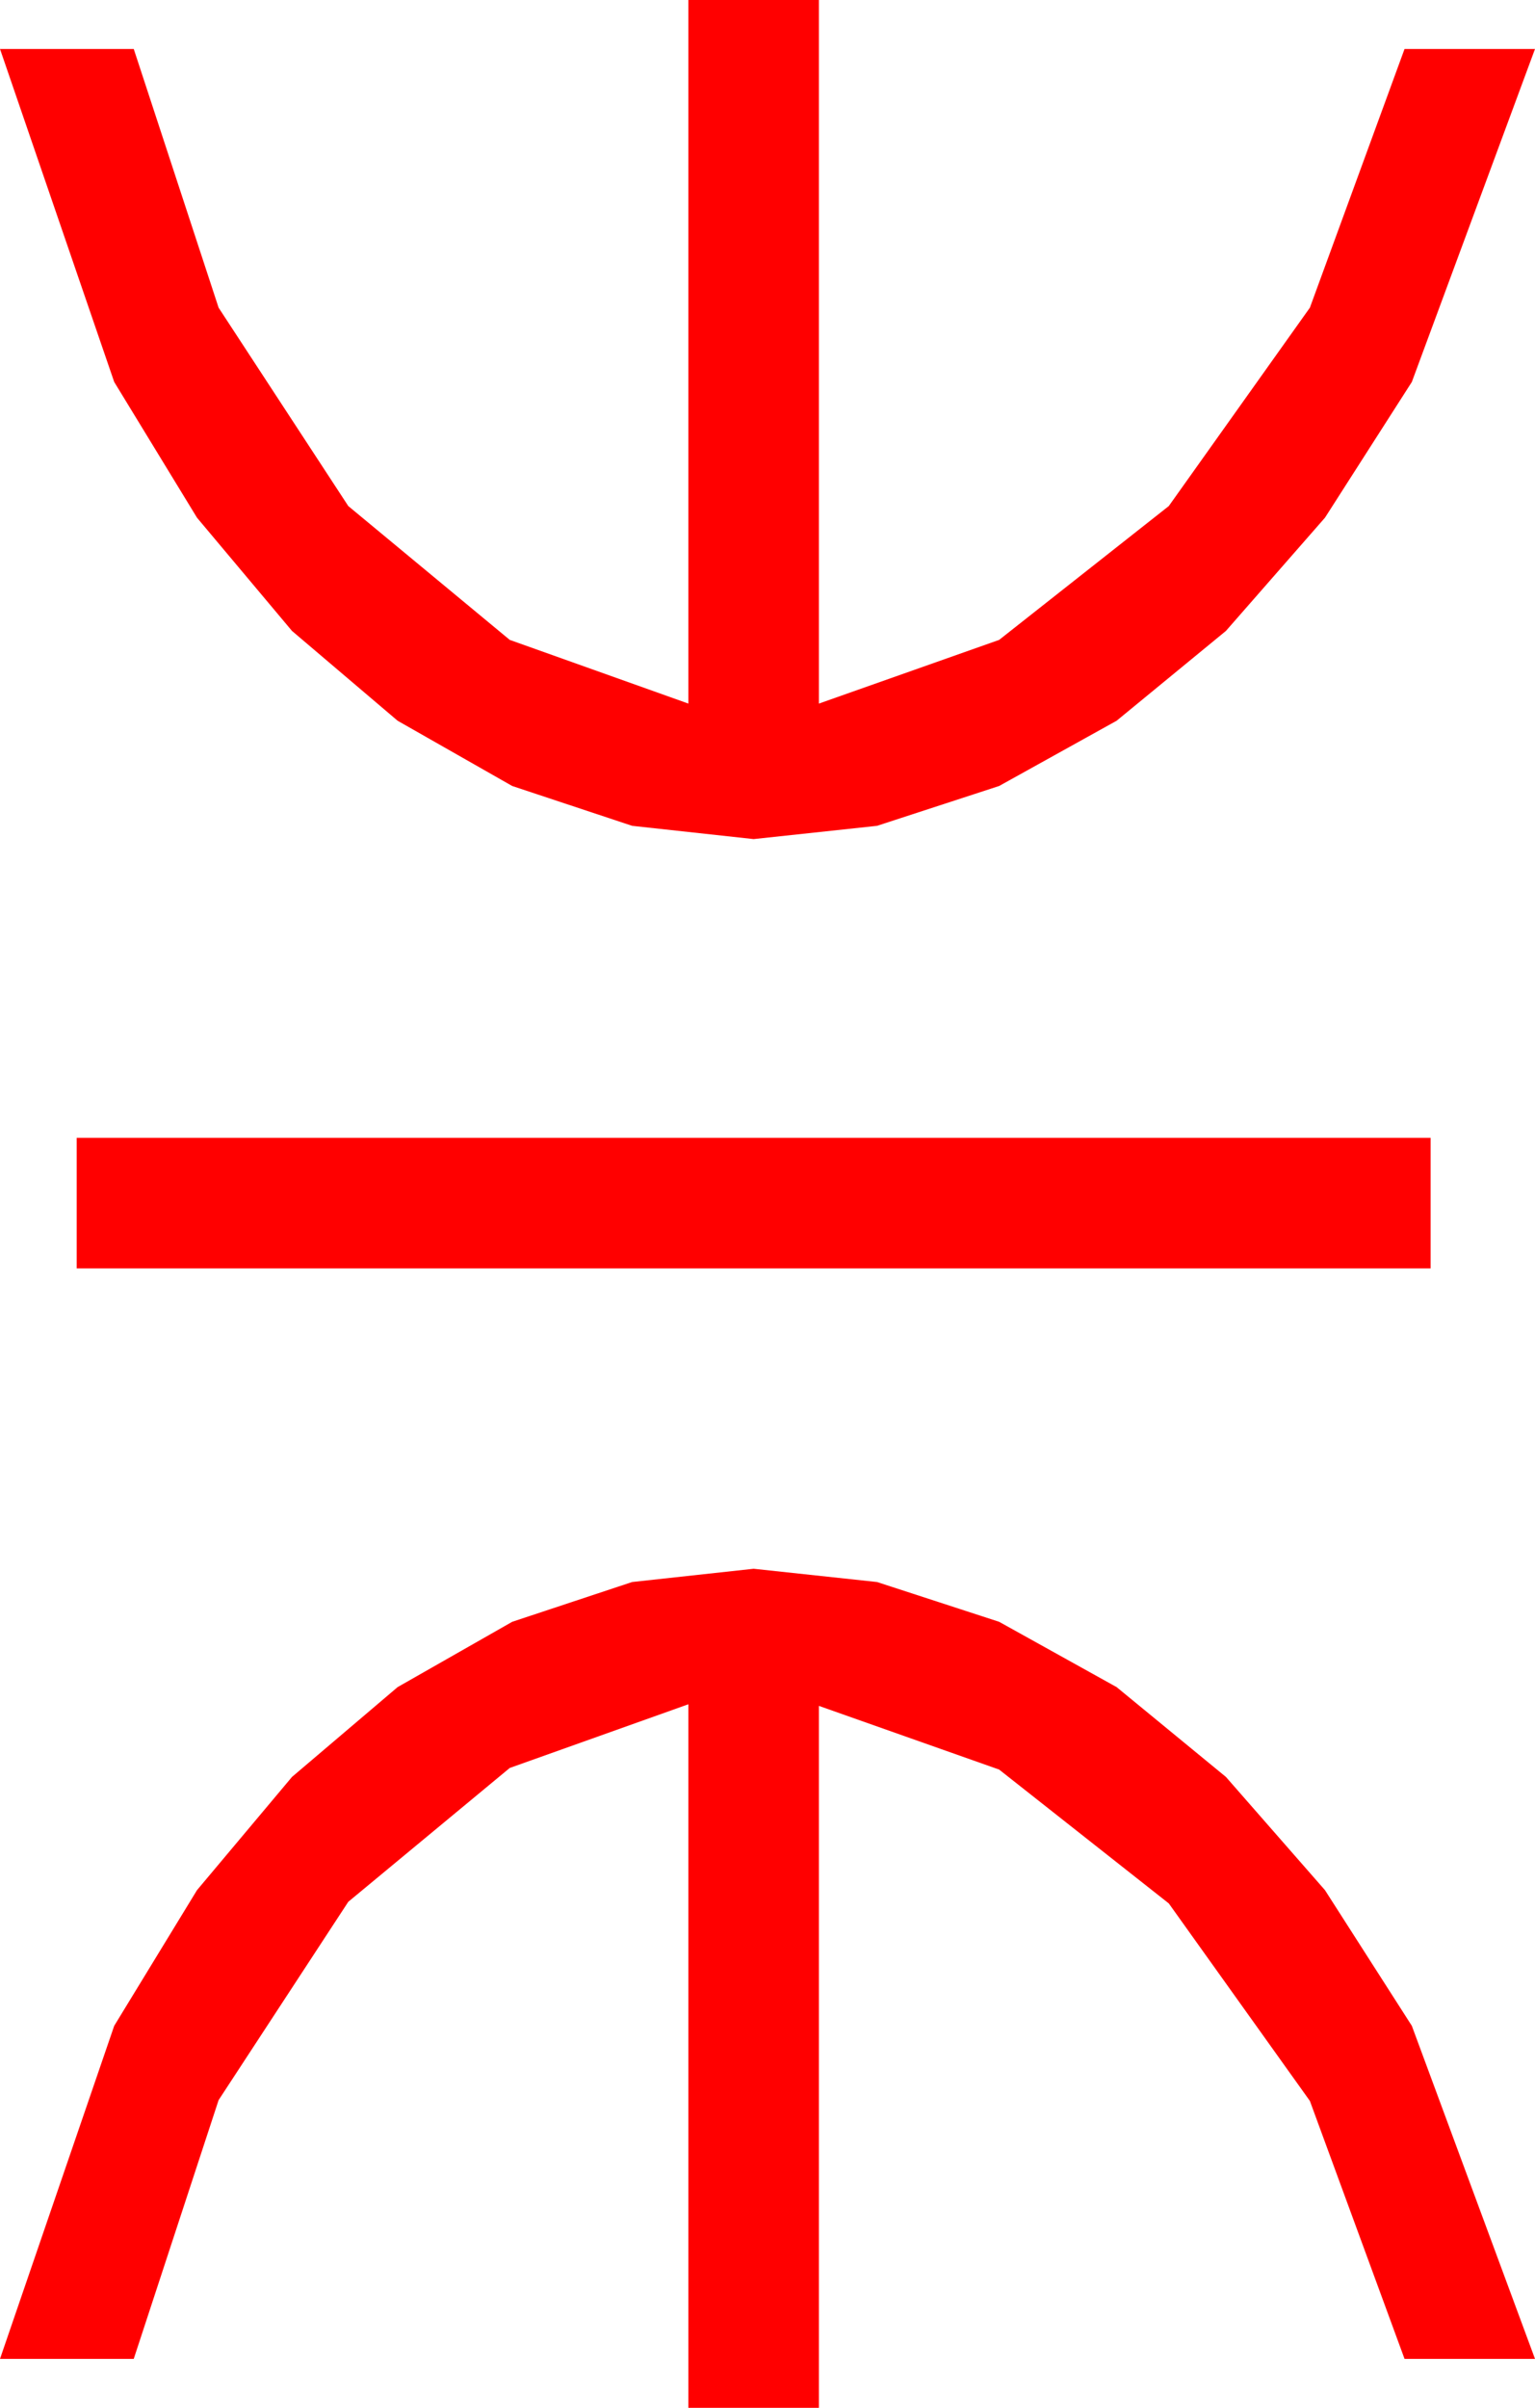 <?xml version="1.0" encoding="utf-8"?>
<!DOCTYPE svg PUBLIC "-//W3C//DTD SVG 1.1//EN" "http://www.w3.org/Graphics/SVG/1.1/DTD/svg11.dtd">
<svg width="27.568" height="43.213" xmlns="http://www.w3.org/2000/svg" xmlns:xlink="http://www.w3.org/1999/xlink" xmlns:xml="http://www.w3.org/XML/1998/namespace" version="1.1">
  <g>
    <g>
      <path style="fill:#FF0000;fill-opacity:1" d="M13.535,28.154L15.751,28.392 17.944,29.106 20.054,30.278 22.017,31.89 23.796,33.922 25.356,36.357 27.568,42.334 25.225,42.334 23.525,37.705 20.991,34.16 17.944,31.758 14.707,30.615 14.707,43.213 12.363,43.213 12.363,30.586 9.155,31.729 6.255,34.131 3.926,37.69 2.402,42.334 0,42.334 2.051,36.357 3.538,33.922 5.244,31.89 7.141,30.278 9.199,29.106 11.353,28.392 13.535,28.154z M1.377,20.42L25.693,20.42 25.693,22.764 1.377,22.764 1.377,20.42z M12.363,0L14.707,0 14.707,12.627 17.944,11.484 20.991,9.082 23.525,5.522 25.225,0.879 27.568,0.879 25.356,6.855 23.796,9.291 22.017,11.323 20.054,12.935 17.944,14.106 15.751,14.821 13.535,15.059 11.353,14.821 9.199,14.106 7.141,12.935 5.244,11.323 3.538,9.291 2.051,6.855 0,0.879 2.402,0.879 3.926,5.522 6.255,9.082 9.155,11.484 12.363,12.627 12.363,0z" />
    </g>
  </g>
</svg>